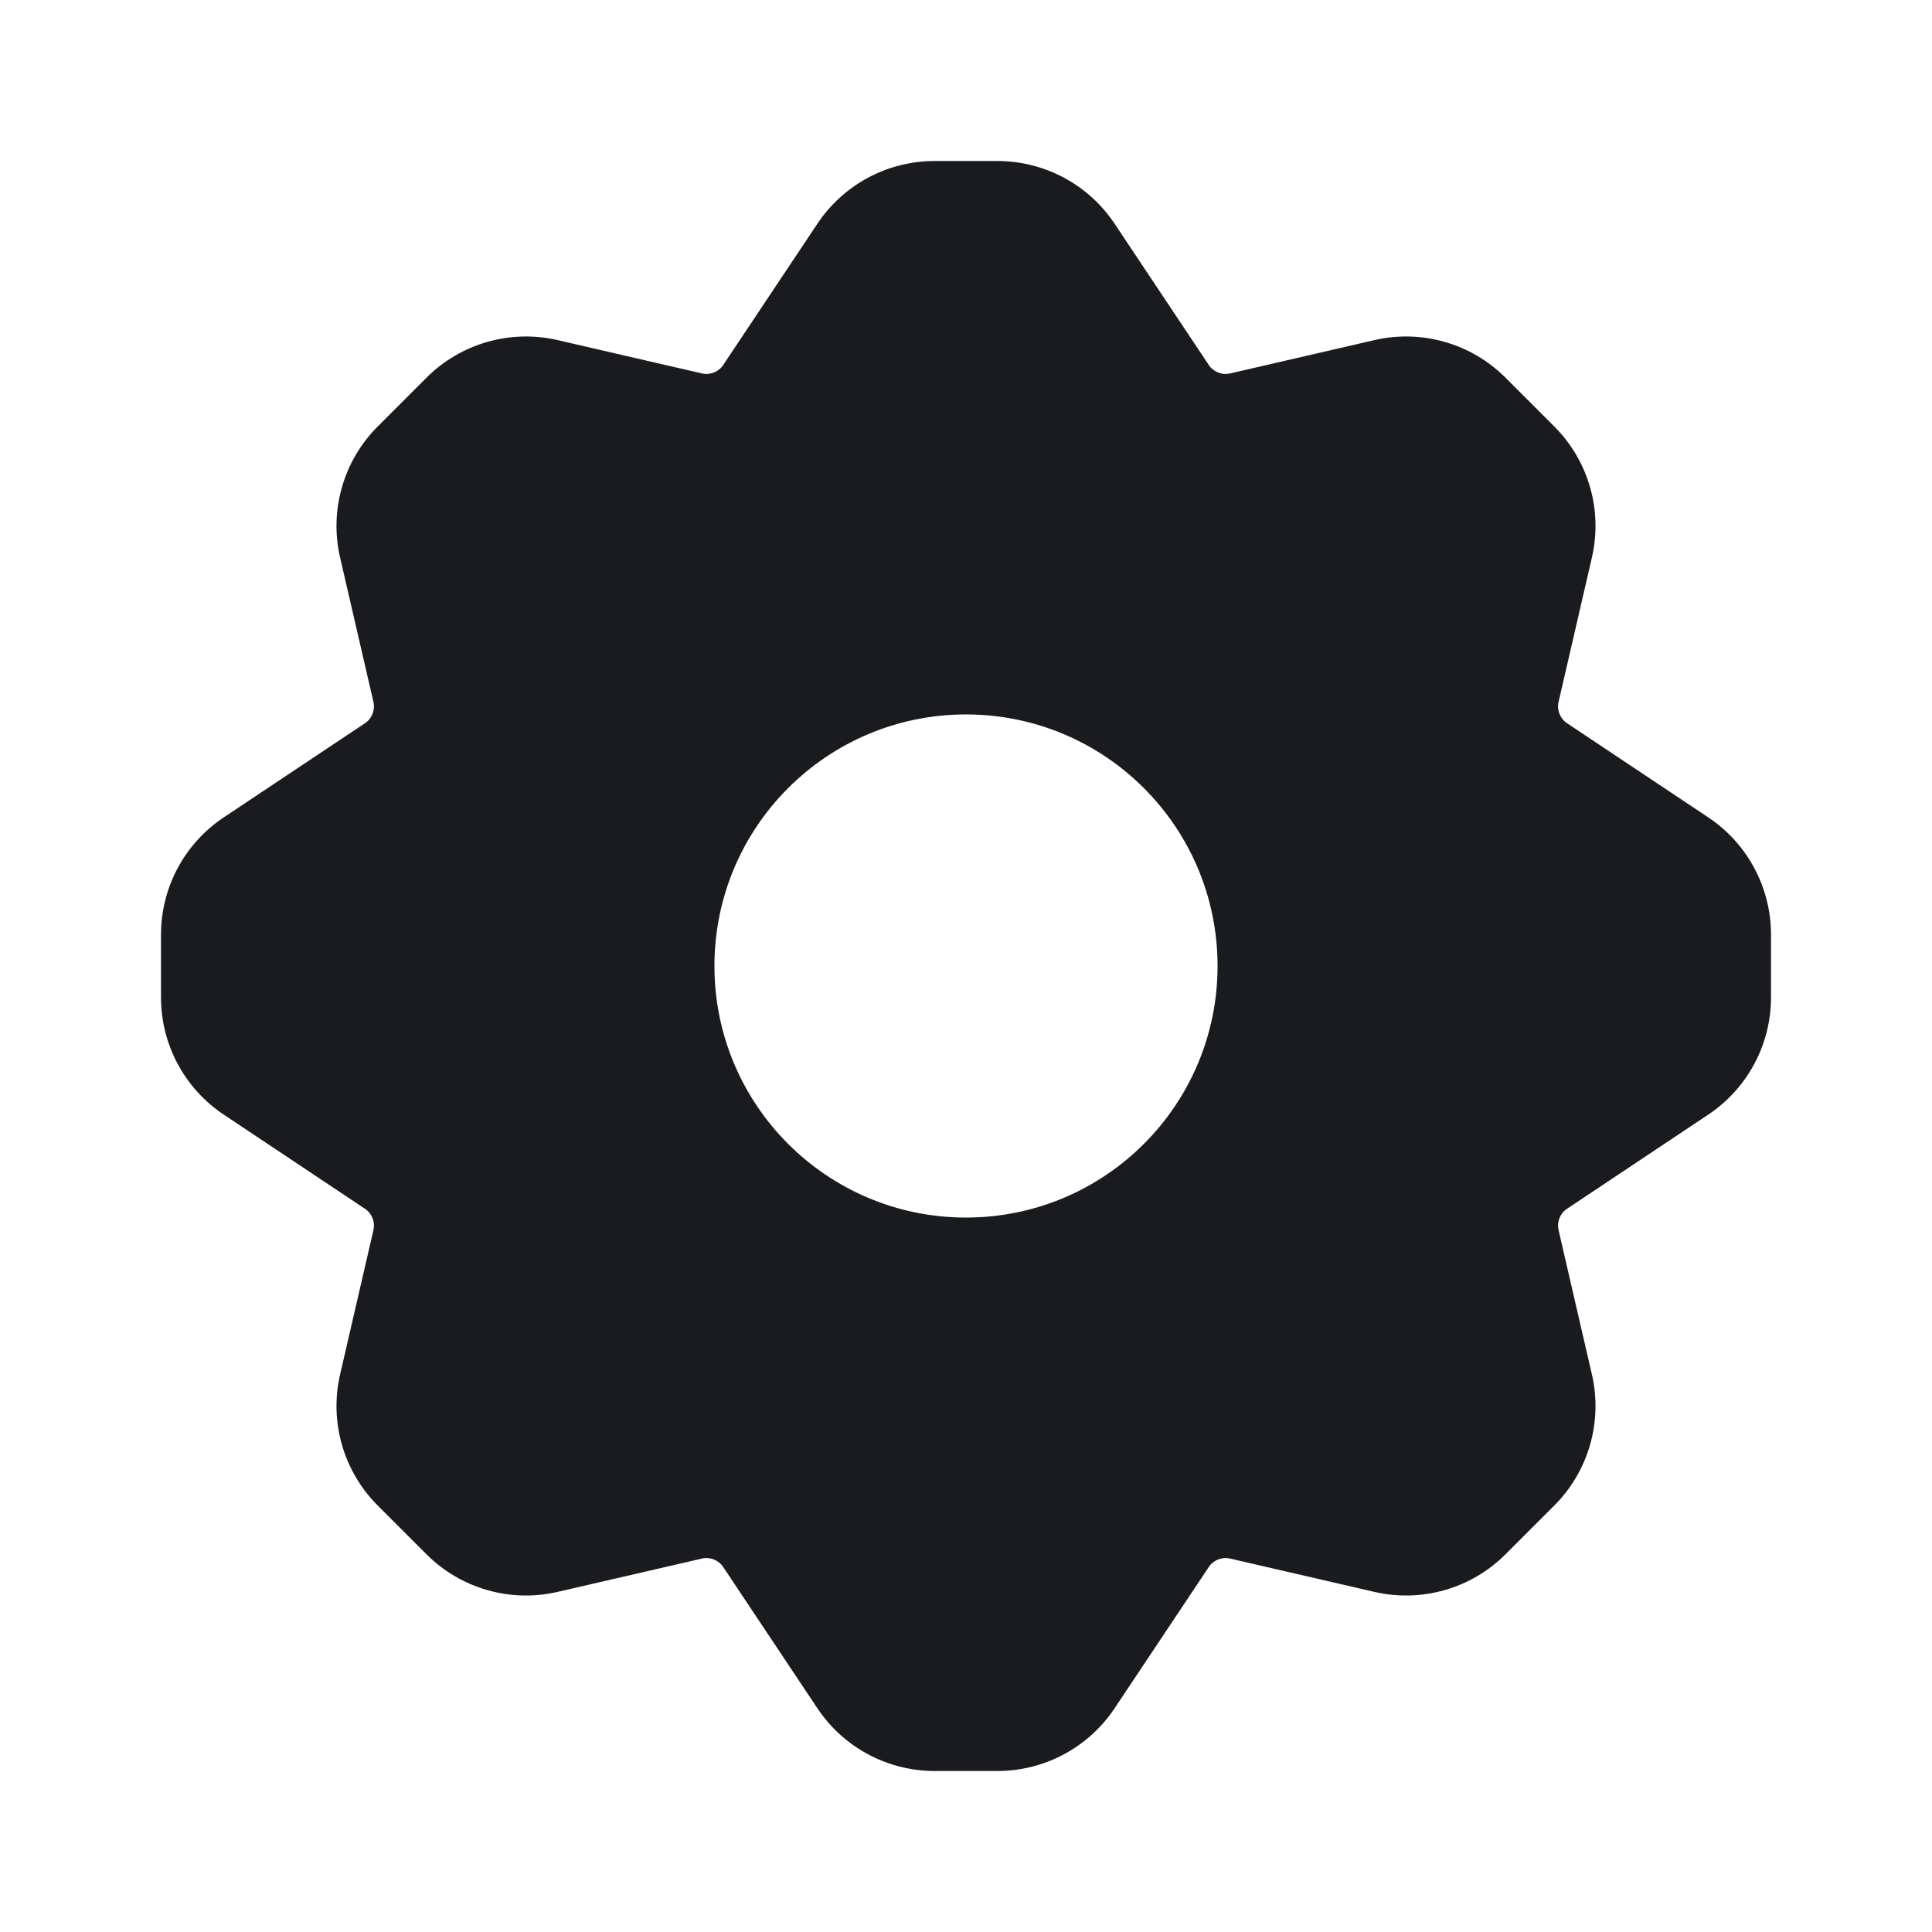 <svg width="24" height="24" viewBox="0 0 24 24" fill="none" xmlns="http://www.w3.org/2000/svg">
<path fill-rule="evenodd" clip-rule="evenodd" d="M10.154 2.779C10.479 2.292 11.025 2 11.61 2H12.39C12.975 2 13.521 2.292 13.846 2.779L15.016 4.534C15.073 4.62 15.178 4.662 15.28 4.639L17.073 4.225C17.66 4.089 18.277 4.266 18.703 4.693L19.307 5.297C19.734 5.723 19.911 6.34 19.775 6.927L19.361 8.72C19.338 8.821 19.38 8.927 19.466 8.984L21.221 10.154C21.708 10.479 22 11.025 22 11.61V12.39C22 12.975 21.708 13.521 21.221 13.846L19.466 15.016C19.38 15.073 19.338 15.178 19.361 15.28L19.775 17.073C19.911 17.66 19.734 18.277 19.307 18.703L18.703 19.307C18.277 19.734 17.66 19.911 17.073 19.775L15.28 19.361C15.178 19.338 15.073 19.38 15.016 19.466L13.846 21.221C13.521 21.708 12.975 22 12.39 22H11.61C11.025 22 10.479 21.708 10.154 21.221L8.984 19.466C8.927 19.38 8.821 19.338 8.72 19.361L6.927 19.775C6.34 19.911 5.723 19.734 5.297 19.307L4.693 18.703C4.266 18.277 4.089 17.66 4.225 17.073L4.639 15.28C4.662 15.178 4.62 15.073 4.534 15.016L2.779 13.846C2.292 13.521 2 12.975 2 12.39V11.61C2 11.025 2.292 10.479 2.779 10.154L4.534 8.984C4.62 8.927 4.662 8.821 4.639 8.72L4.225 6.927C4.089 6.34 4.266 5.723 4.693 5.297L5.297 4.693C5.723 4.266 6.34 4.089 6.927 4.225L8.72 4.639C8.821 4.662 8.927 4.62 8.984 4.534L10.154 2.779ZM8.875 12C8.875 10.274 10.274 8.875 12 8.875C13.726 8.875 15.125 10.274 15.125 12C15.125 13.726 13.726 15.125 12 15.125C10.274 15.125 8.875 13.726 8.875 12Z" fill="#191B1F"/>
</svg>
